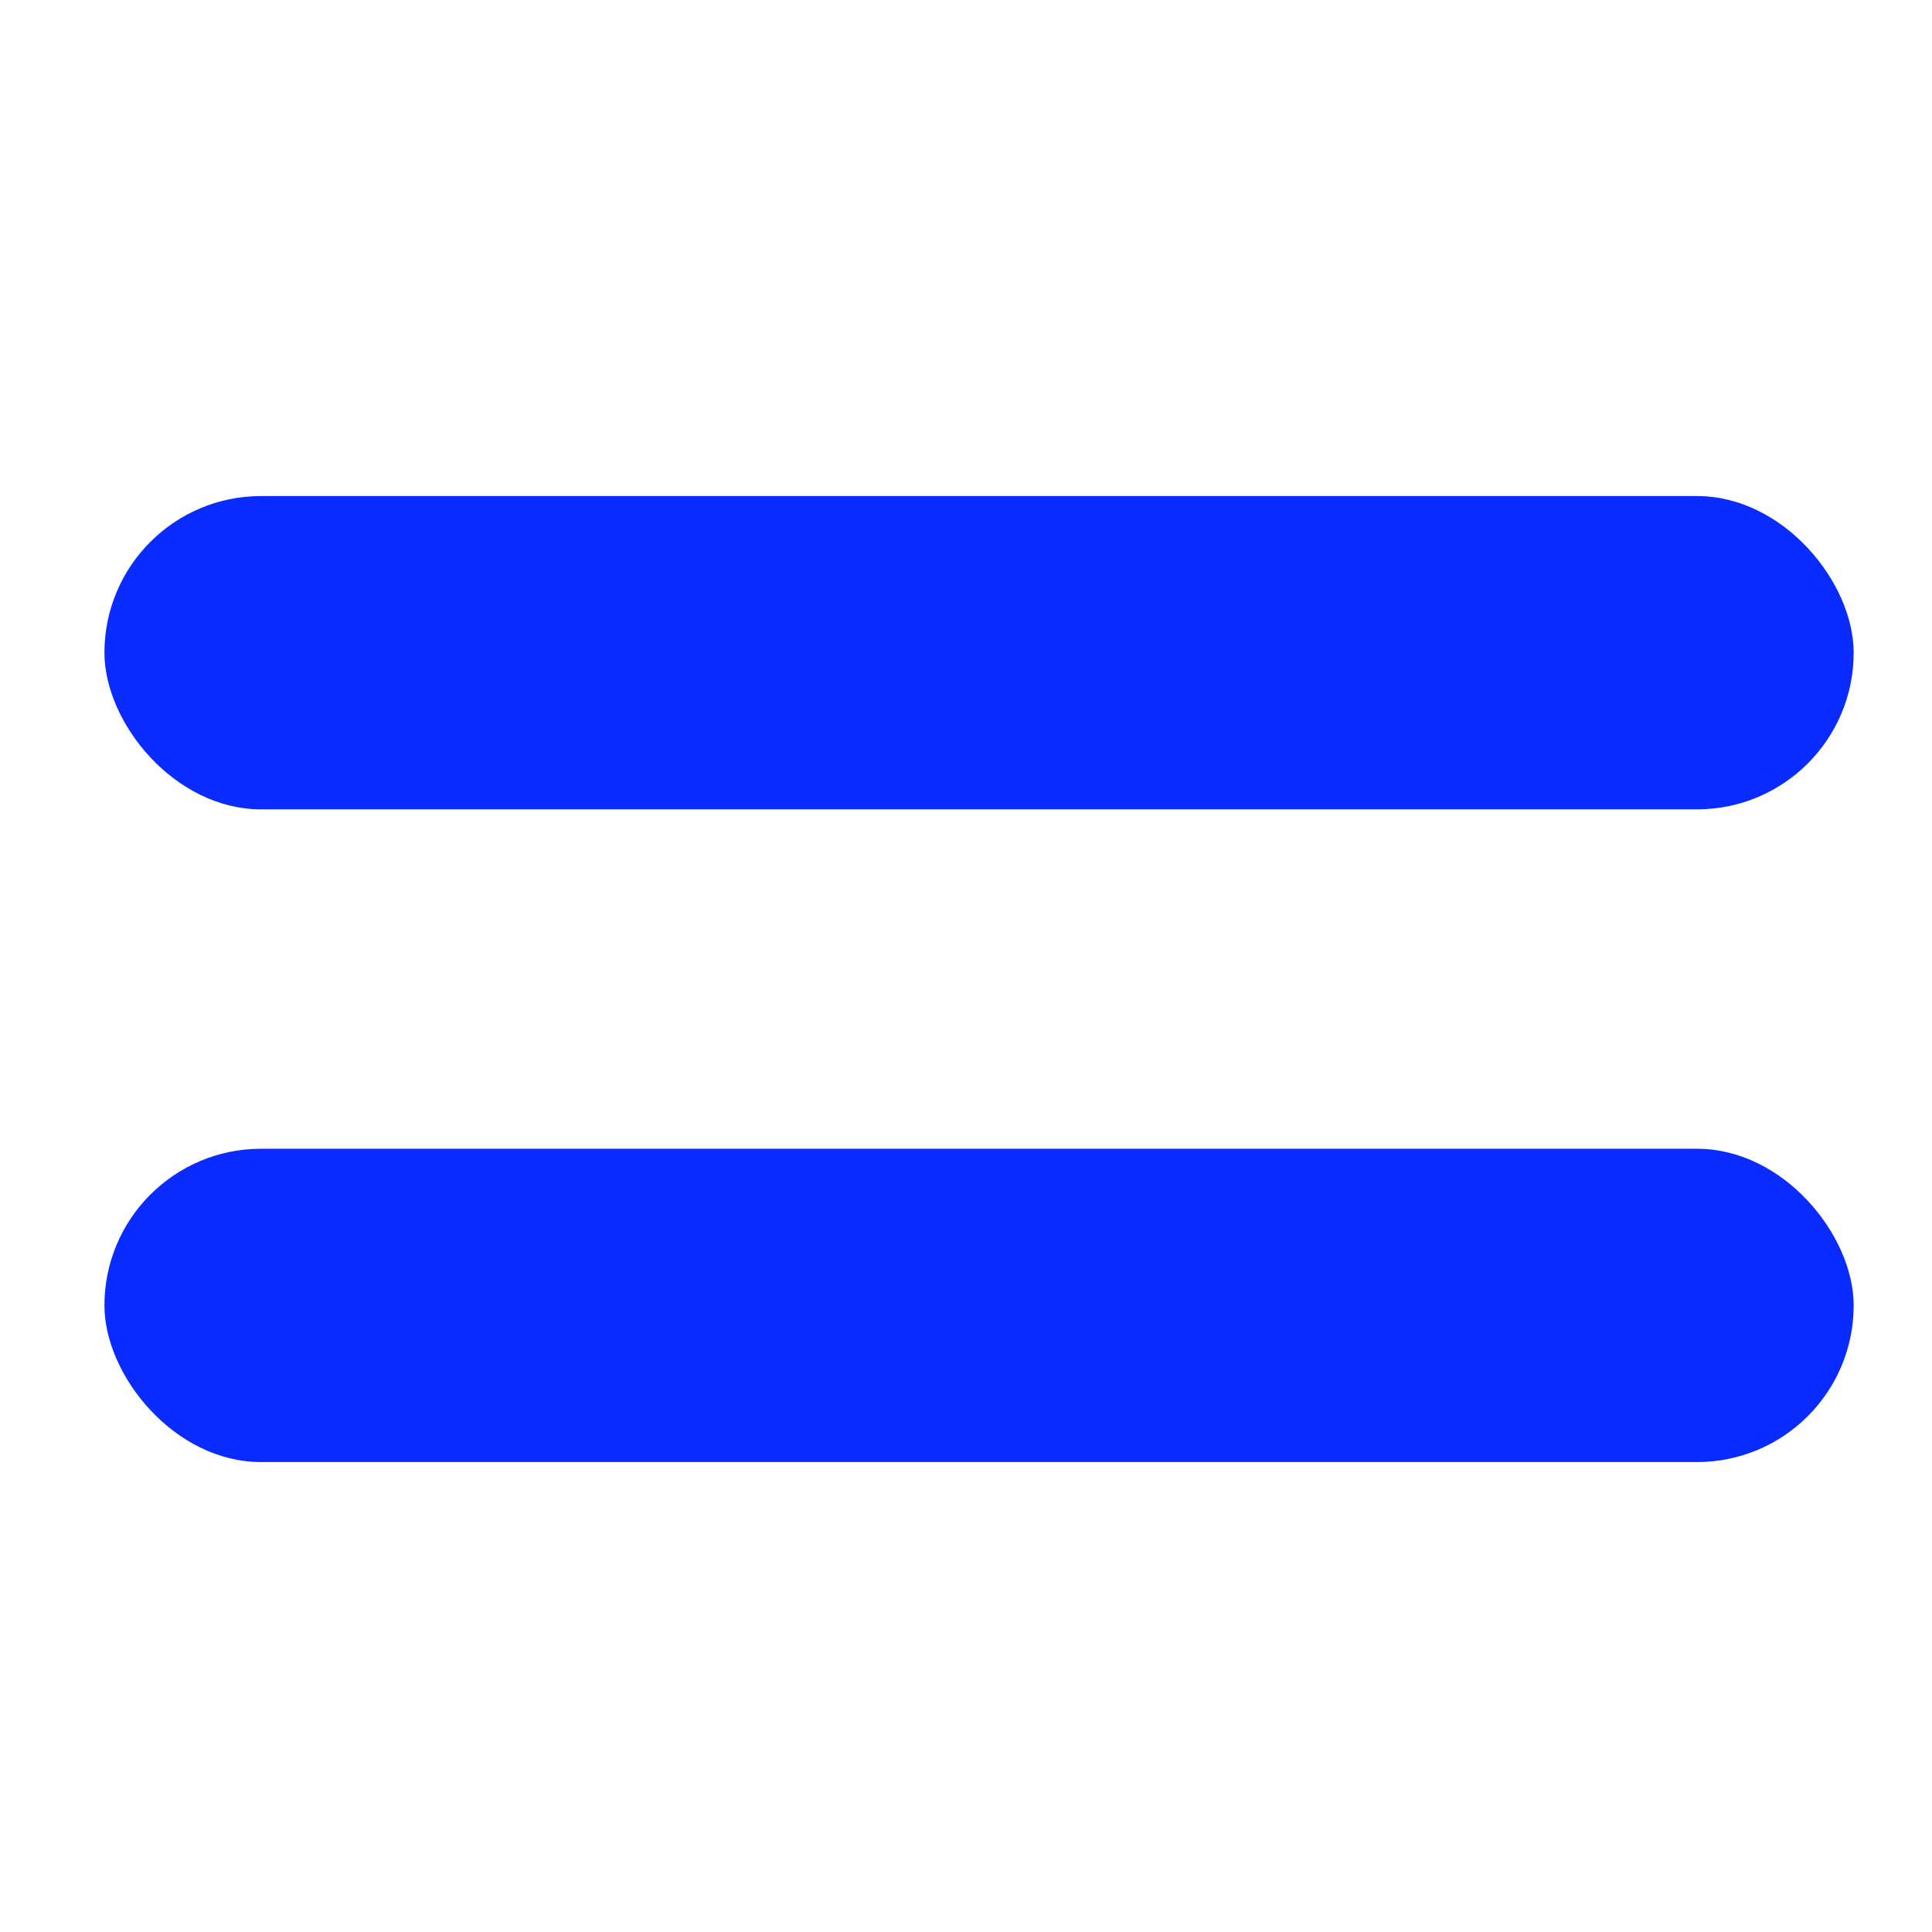 <svg xmlns="http://www.w3.org/2000/svg" width="74" height="74" viewBox="0 0 74 74">
  <g id="Grupo_398" data-name="Grupo 398" transform="translate(-4790 -16)">
    <g id="Grupo_397" data-name="Grupo 397" transform="translate(-1 -1)">
      <rect id="Rectángulo_585" data-name="Rectángulo 585" width="67" height="12" rx="6" transform="translate(4795 36)" fill="#0a2bff"/>
      <rect id="Rectángulo_586" data-name="Rectángulo 586" width="67" height="12" rx="6" transform="translate(4795 61)" fill="#0a2bff"/>
    </g>
    <rect id="Rectángulo_593" data-name="Rectángulo 593" width="74" height="74" transform="translate(4790 16)" fill="none"/>
  </g>
</svg>
